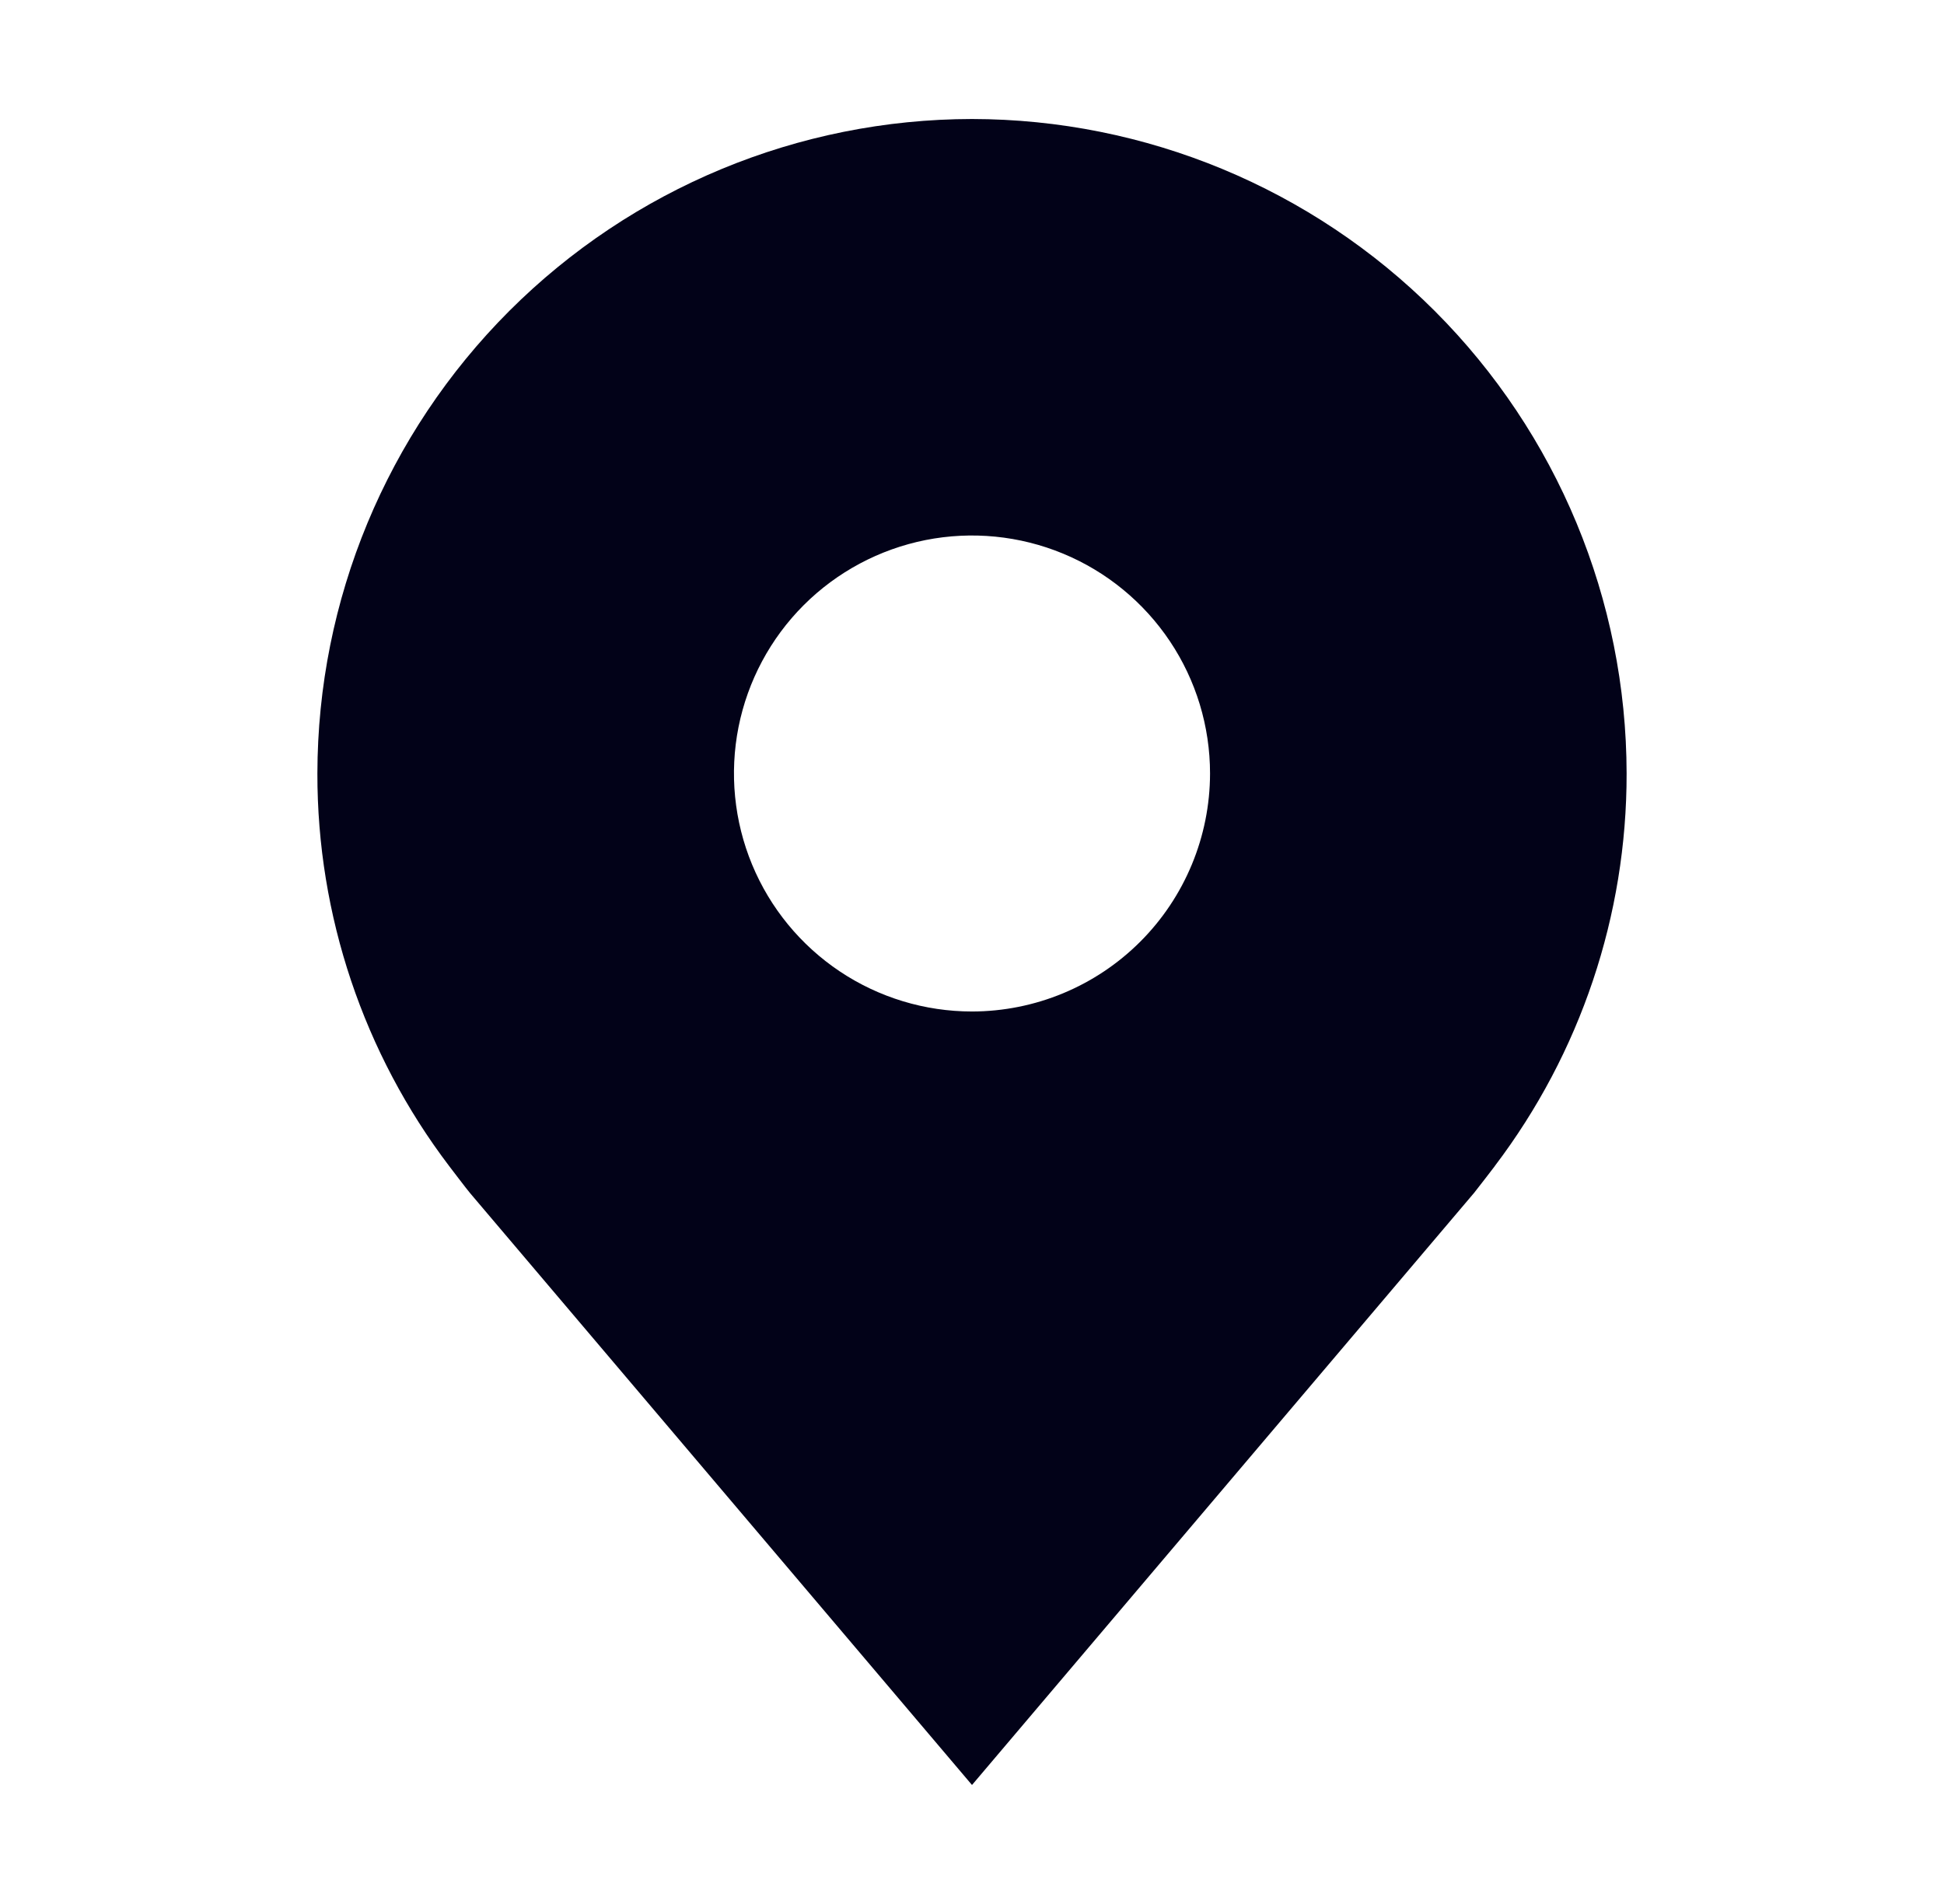 <svg width="49" height="48" viewBox="0 0 49 48" fill="none" xmlns="http://www.w3.org/2000/svg">
<path d="M24.5 3C20.125 3.005 15.932 4.745 12.838 7.838C9.745 10.932 8.005 15.126 8 19.5C7.995 23.075 9.162 26.553 11.324 29.4C11.324 29.4 11.774 29.992 11.848 30.078L24.5 45L37.158 30.07C37.224 29.991 37.676 29.4 37.676 29.4L37.678 29.395C39.838 26.549 41.005 23.073 41 19.5C40.995 15.126 39.255 10.932 36.162 7.838C33.068 4.745 28.875 3.005 24.5 3V3ZM24.5 25.5C23.313 25.5 22.153 25.148 21.167 24.489C20.18 23.829 19.411 22.892 18.957 21.796C18.503 20.7 18.384 19.493 18.615 18.329C18.847 17.166 19.418 16.096 20.257 15.257C21.096 14.418 22.166 13.847 23.329 13.615C24.493 13.384 25.7 13.503 26.796 13.957C27.892 14.411 28.829 15.18 29.489 16.167C30.148 17.153 30.5 18.313 30.5 19.5C30.498 21.091 29.865 22.616 28.741 23.74C27.616 24.865 26.091 25.498 24.5 25.5V25.5Z" fill="#020218"/>
</svg>
